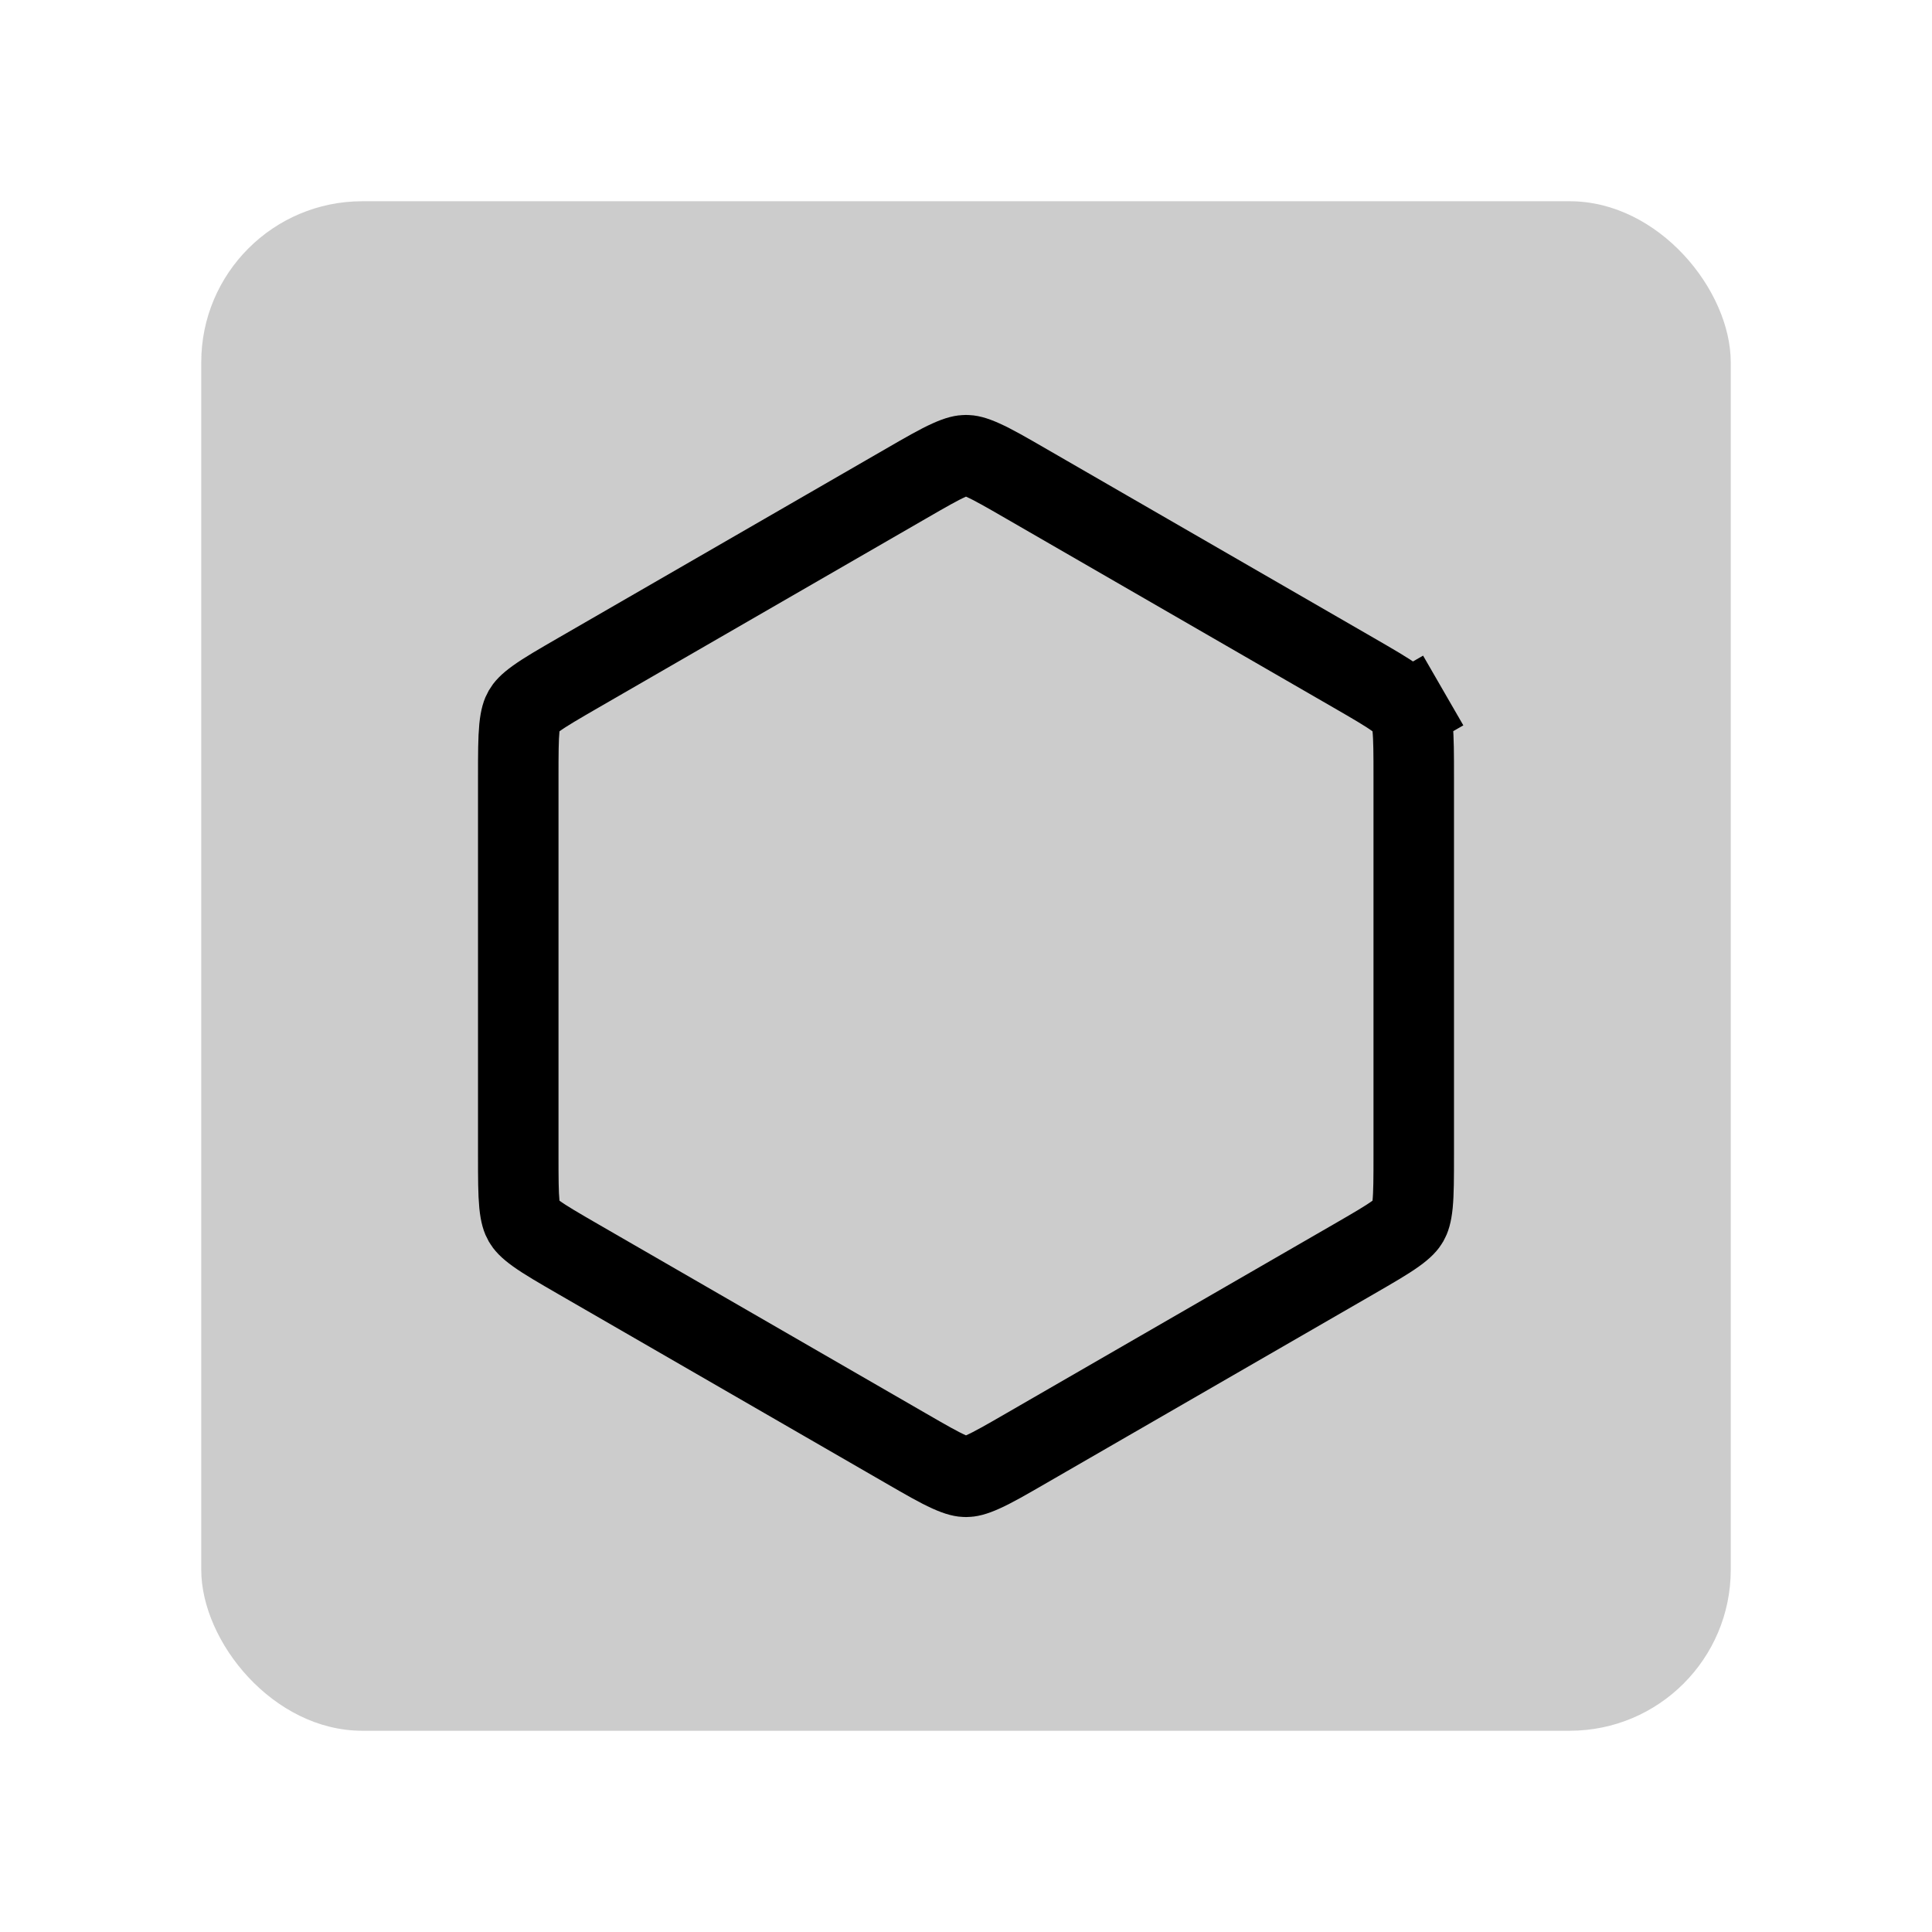 <svg width="48" height="48" viewBox="0 0 48 48" fill="none" xmlns="http://www.w3.org/2000/svg">
<rect opacity="0.2" x="5" y="5" width="38" height="38" rx="4" fill="black"/>
<path d="M22.5 12.021C23.005 11.729 23.322 11.547 23.578 11.432C23.814 11.325 23.924 11.309 24 11.309C24.076 11.309 24.186 11.325 24.422 11.432C24.678 11.547 24.995 11.729 25.5 12.021L33.624 16.711C34.129 17.003 34.445 17.186 34.673 17.35C34.884 17.501 34.952 17.589 34.99 17.655L35.856 17.155L34.99 17.655C35.028 17.721 35.07 17.824 35.096 18.081C35.123 18.361 35.124 18.726 35.124 19.309V28.691C35.124 29.274 35.123 29.639 35.096 29.919C35.07 30.176 35.028 30.279 34.99 30.345C34.952 30.411 34.884 30.499 34.673 30.65C34.445 30.814 34.129 30.997 33.624 31.289L25.5 35.979C24.995 36.271 24.678 36.453 24.422 36.568C24.186 36.675 24.076 36.691 24 36.691C23.924 36.691 23.814 36.675 23.578 36.568C23.322 36.453 23.005 36.271 22.5 35.979L14.376 31.289C13.871 30.997 13.555 30.814 13.327 30.65C13.116 30.499 13.048 30.411 13.01 30.345C12.972 30.279 12.93 30.176 12.904 29.919C12.877 29.639 12.876 29.274 12.876 28.691V19.309C12.876 18.726 12.877 18.361 12.904 18.081C12.93 17.824 12.972 17.721 13.01 17.655C13.048 17.589 13.116 17.501 13.327 17.35C13.555 17.186 13.871 17.003 14.376 16.711L22.5 12.021Z" stroke="black" stroke-width="2"/>
</svg>

